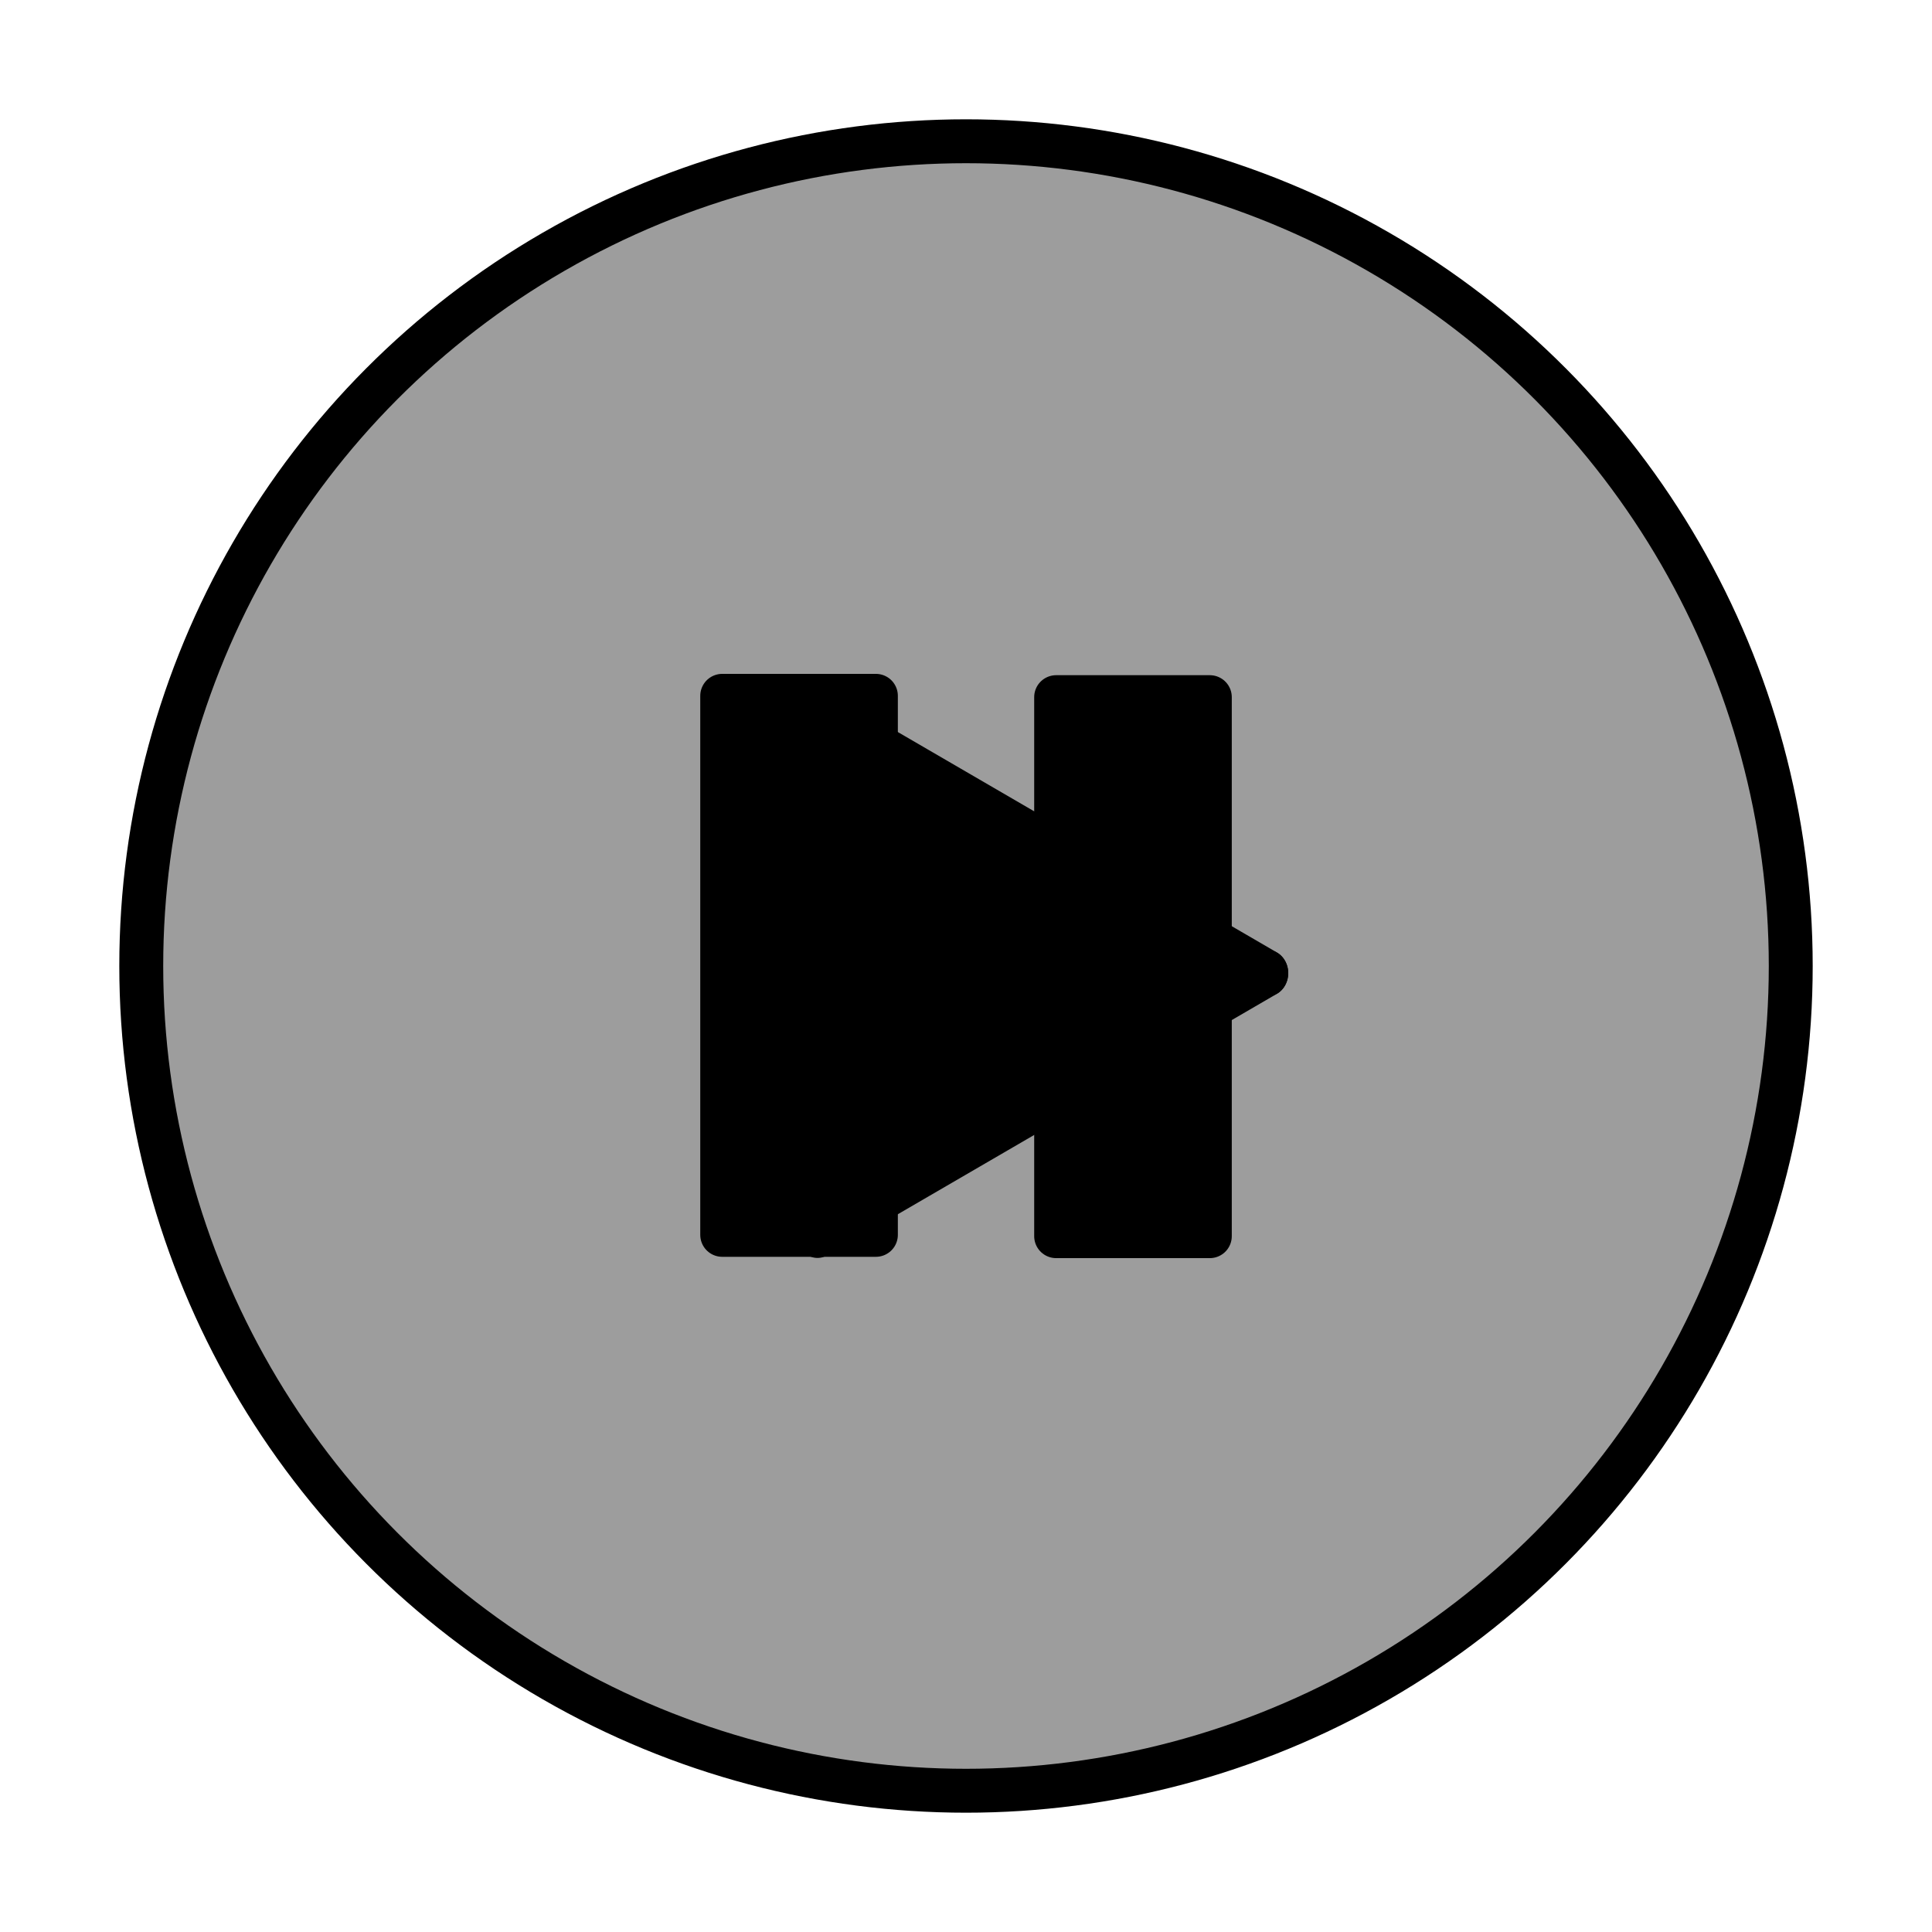 <?xml version="1.0" encoding="UTF-8" standalone="no"?>
<!-- Created with Inkscape (http://www.inkscape.org/) -->

<svg
   xmlns:dc="http://purl.org/dc/elements/1.1/"
   xmlns:cc="http://creativecommons.org/ns#"
   xmlns:rdf="http://www.w3.org/1999/02/22-rdf-syntax-ns#"
   xmlns:svg="http://www.w3.org/2000/svg"
   xmlns="http://www.w3.org/2000/svg"
   xmlns:sodipodi="http://sodipodi.sourceforge.net/DTD/sodipodi-0.dtd"
   xmlns:inkscape="http://www.inkscape.org/namespaces/inkscape"
   width="44"
   height="44"
   viewBox="0 0 44 44"
   id="svg2"
   version="1.1"
   inkscape:version="0.91 r13725"
   sodipodi:docname="play_pause.svg">
  <defs
     id="defs4" />
  <sodipodi:namedview
     id="base"
     pagecolor="#ffffff"
     bordercolor="#666666"
     borderopacity="1.0"
     inkscape:pageopacity="0.0"
     inkscape:pageshadow="2"
     inkscape:zoom="22.4"
     inkscape:cx="13.149353"
     inkscape:cy="18.654849"
     inkscape:document-units="px"
     inkscape:current-layer="layer1"
     showgrid="false"
     units="px"
     inkscape:window-width="1920"
     inkscape:window-height="1157"
     inkscape:window-x="0"
     inkscape:window-y="42"
     inkscape:window-maximized="0" />
  <g
     inkscape:label="Layer 1"
     inkscape:groupmode="layer"
     id="layer1"
     transform="translate(0,-1008.362)">
    <circle
       style="opacity:1;fill:#000000;fill-opacity:0.385;stroke:#000000;stroke-width:1;stroke-linecap:butt;stroke-linejoin:round;stroke-miterlimit:4;stroke-dasharray:none;stroke-dashoffset:0;stroke-opacity:1"
       id="path4491"
       cx="22"
       cy="1030.362"
       r="18.783" />
    <g
       id="g4487"
       transform="translate(7.556,-8.386)"
       style="fill:#000000;fill-opacity:1;stroke:#000000;stroke-opacity:1">
      <path
         inkscape:connector-curvature="0"
         id="rect4136"
         d="m 8.892,1032.595 3.5,0 0,12.276 -3.5,0 z"
         style="opacity:1;fill:#000000;fill-opacity:1;stroke:#000000;stroke-width:1;stroke-linecap:butt;stroke-linejoin:round;stroke-miterlimit:4;stroke-dasharray:none;stroke-dashoffset:0;stroke-opacity:1" />
      <path
         inkscape:connector-curvature="0"
         style="opacity:1;fill:#000000;fill-opacity:1;stroke:#000000;stroke-width:1;stroke-linecap:butt;stroke-linejoin:round;stroke-miterlimit:4;stroke-dasharray:none;stroke-dashoffset:0;stroke-opacity:1"
         d="m 16.497,1032.625 3.5,0 0,12.276 -3.5,0 z"
         id="path4349" />
    </g>
    <g
       id="g4401"
       transform="matrix(0.038,0,0,0.042,4.057,1006.383)"
       style="fill:#000000;fill-opacity:1;stroke:#000000;stroke-width:42.294;stroke-miterlimit:4;stroke-dasharray:none;stroke-opacity:1">
      <path
         sodipodi:nodetypes="ccccc"
         inkscape:connector-curvature="0"
         id="rect4345"
         d="m 652.683,574.761 0,0.003 -269.515,0 0,-141.792 z"
         style="opacity:1;fill:#000000;fill-opacity:1;stroke:#000000;stroke-width:25.219;stroke-linecap:butt;stroke-linejoin:round;stroke-miterlimit:4;stroke-dasharray:none;stroke-dashoffset:0;stroke-opacity:1" />
      <path
         style="opacity:1;fill:#000000;fill-opacity:1;stroke:#000000;stroke-width:25.219;stroke-linecap:butt;stroke-linejoin:round;stroke-miterlimit:4;stroke-dasharray:none;stroke-dashoffset:0;stroke-opacity:1"
         d="m 652.697,574.828 0,-0.003 -269.515,0 0,141.792 z"
         id="path4351"
         inkscape:connector-curvature="0"
         sodipodi:nodetypes="ccccc" />
    </g>
  </g>
</svg>
